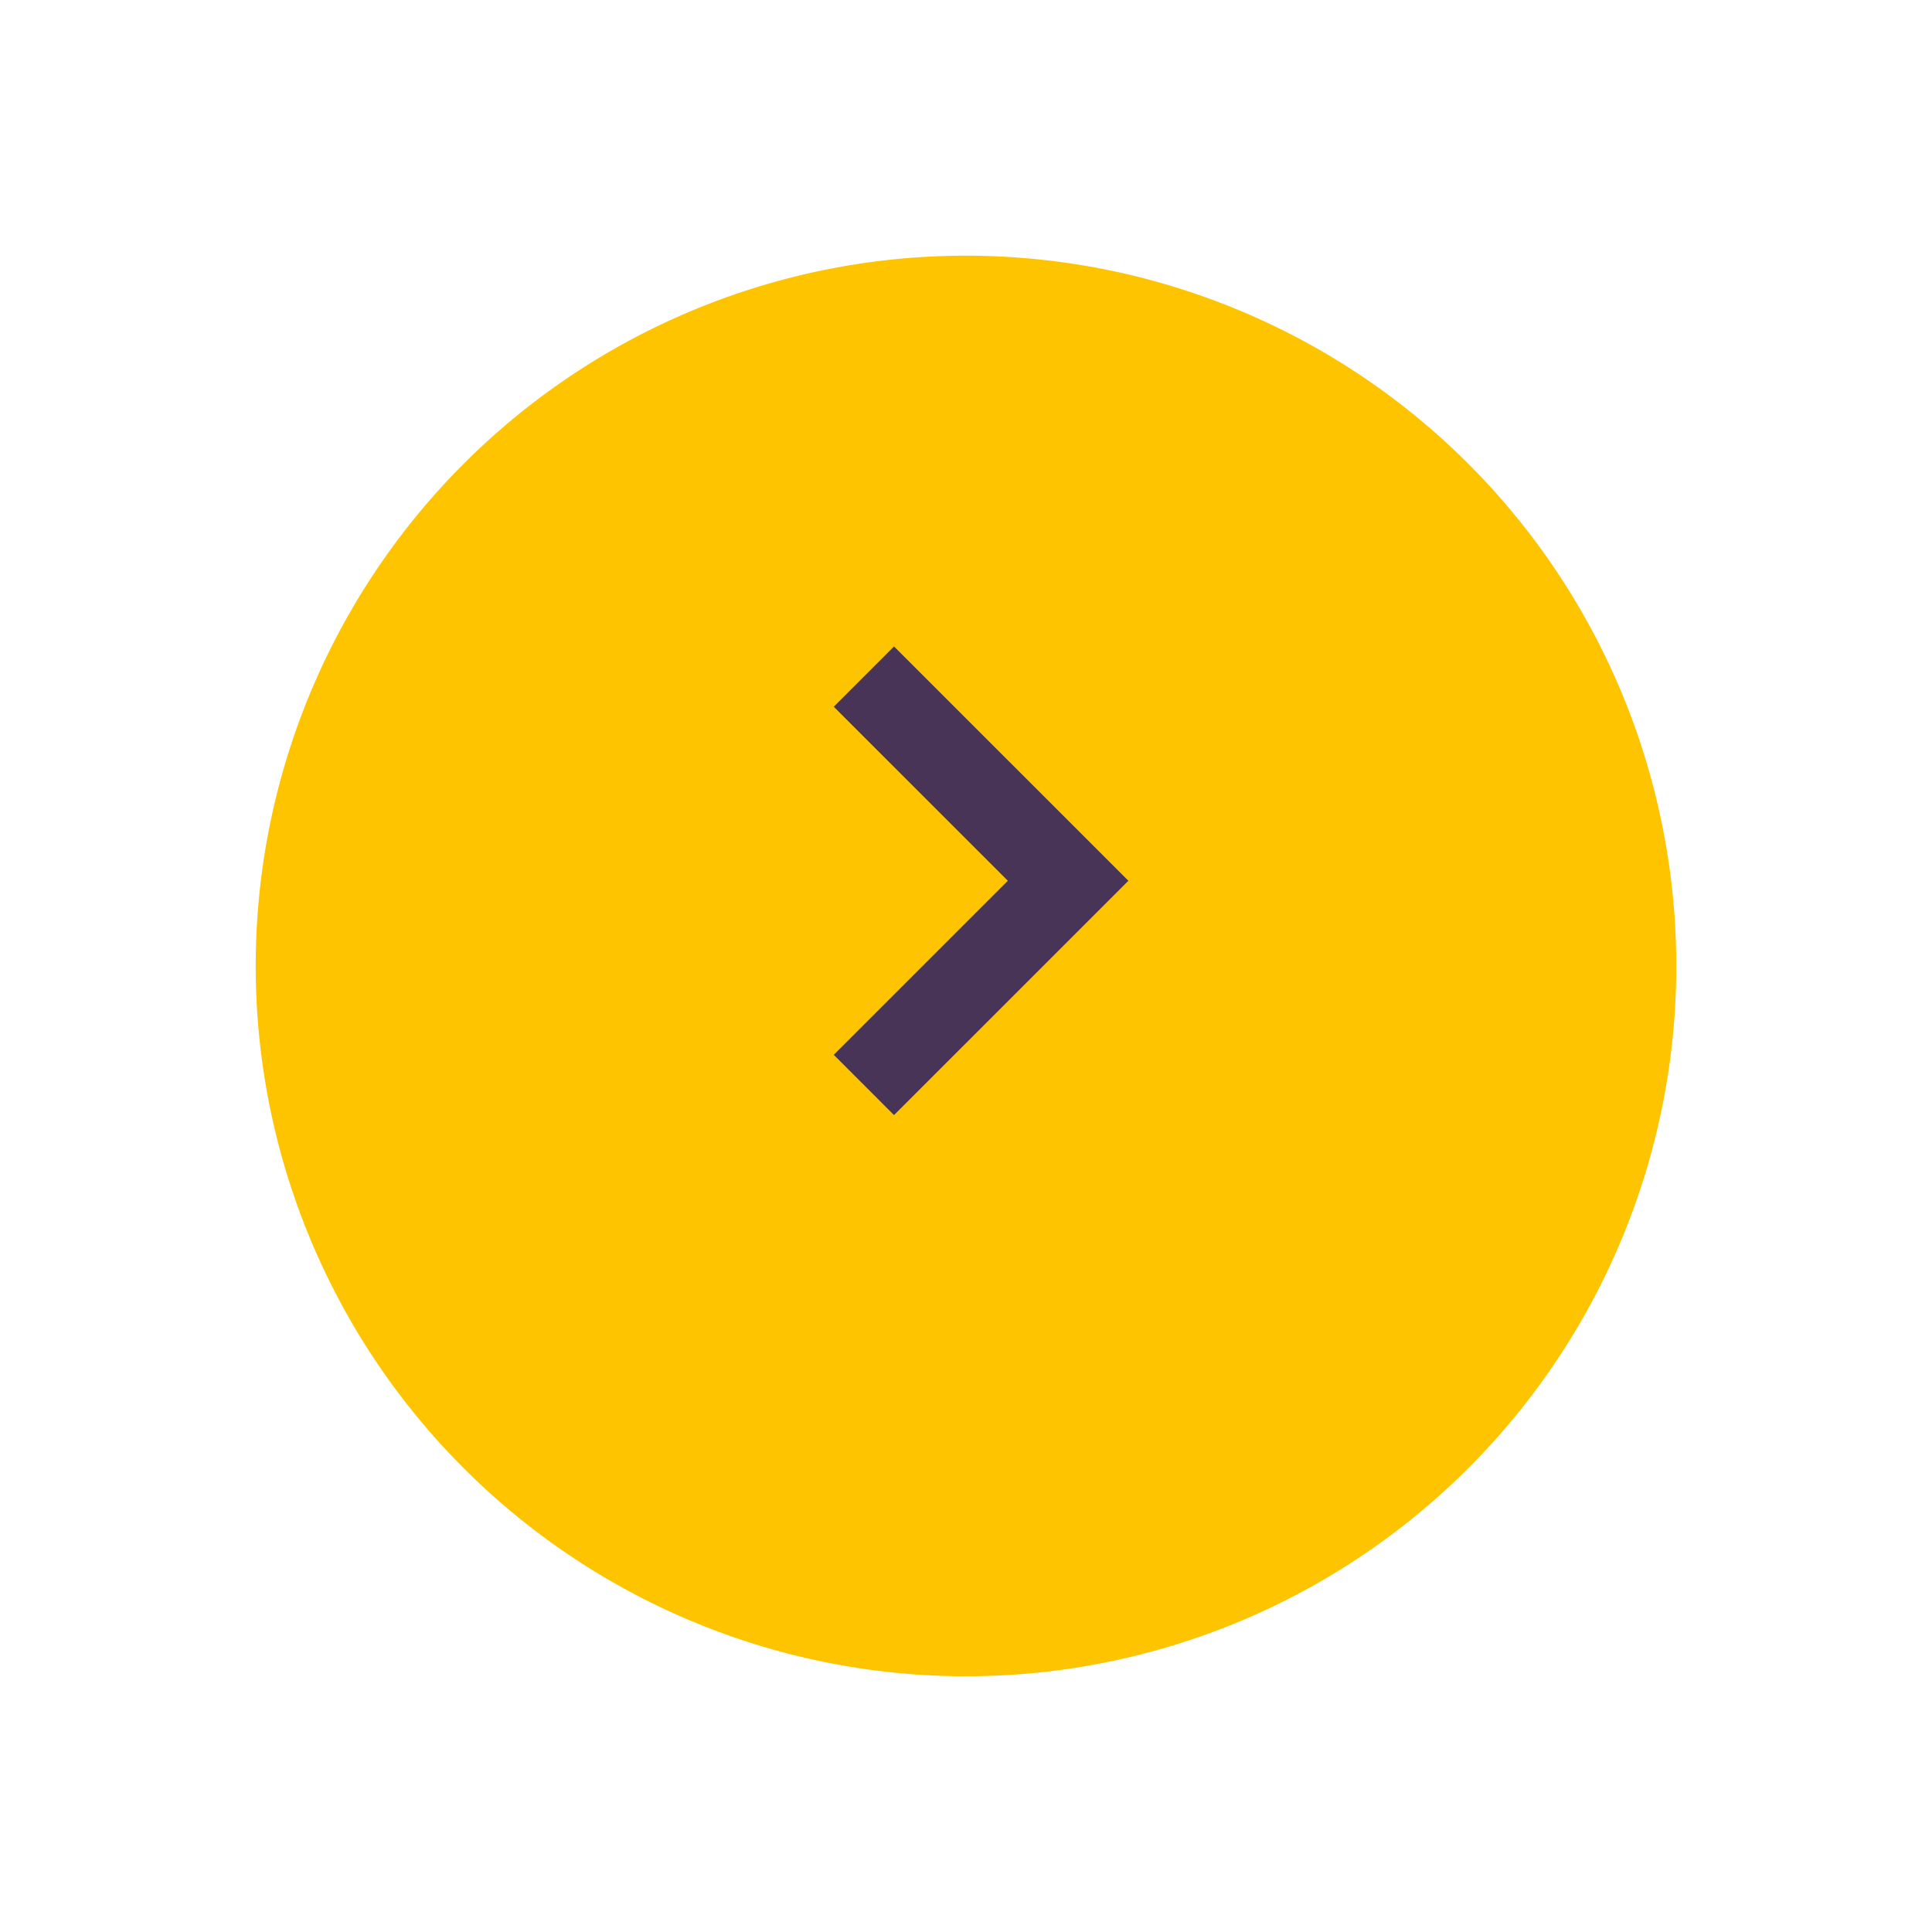 <svg xmlns="http://www.w3.org/2000/svg" xmlns:xlink="http://www.w3.org/1999/xlink" width="68" height="68" viewBox="0 0 68 68">
  <defs>
    <filter id="Trazado_621361" x="0" y="0" width="68" height="68" filterUnits="userSpaceOnUse">
      <feOffset dy="3" input="SourceAlpha"/>
      <feGaussianBlur stdDeviation="3" result="blur"/>
      <feFlood flood-opacity="0.161"/>
      <feComposite operator="in" in2="blur"/>
      <feComposite in="SourceGraphic"/>
    </filter>
  </defs>
  <g id="Grupo_1102067" data-name="Grupo 1102067" transform="translate(-1300.212 -5337.362)">
    <g id="Grupo_1101754" data-name="Grupo 1101754" transform="translate(1309.212 5343.361)">
      <g transform="matrix(1, 0, 0, 1, -9, -6)" filter="url(#Trazado_621361)">
        <path id="Trazado_621361-2" data-name="Trazado 621361" d="M25,0A25,25,0,1,0,50,25,25,25,0,0,0,25,0Z" transform="translate(9 6)" fill="#ffc400"/>
      </g>
      <path id="Trazado_113514" data-name="Trazado 113514" d="M0,14.374,7.188,7.187,0,0" transform="translate(21.406 17.814)" fill="none" stroke="#473456" stroke-width="3"/>
    </g>
  </g>
</svg>
